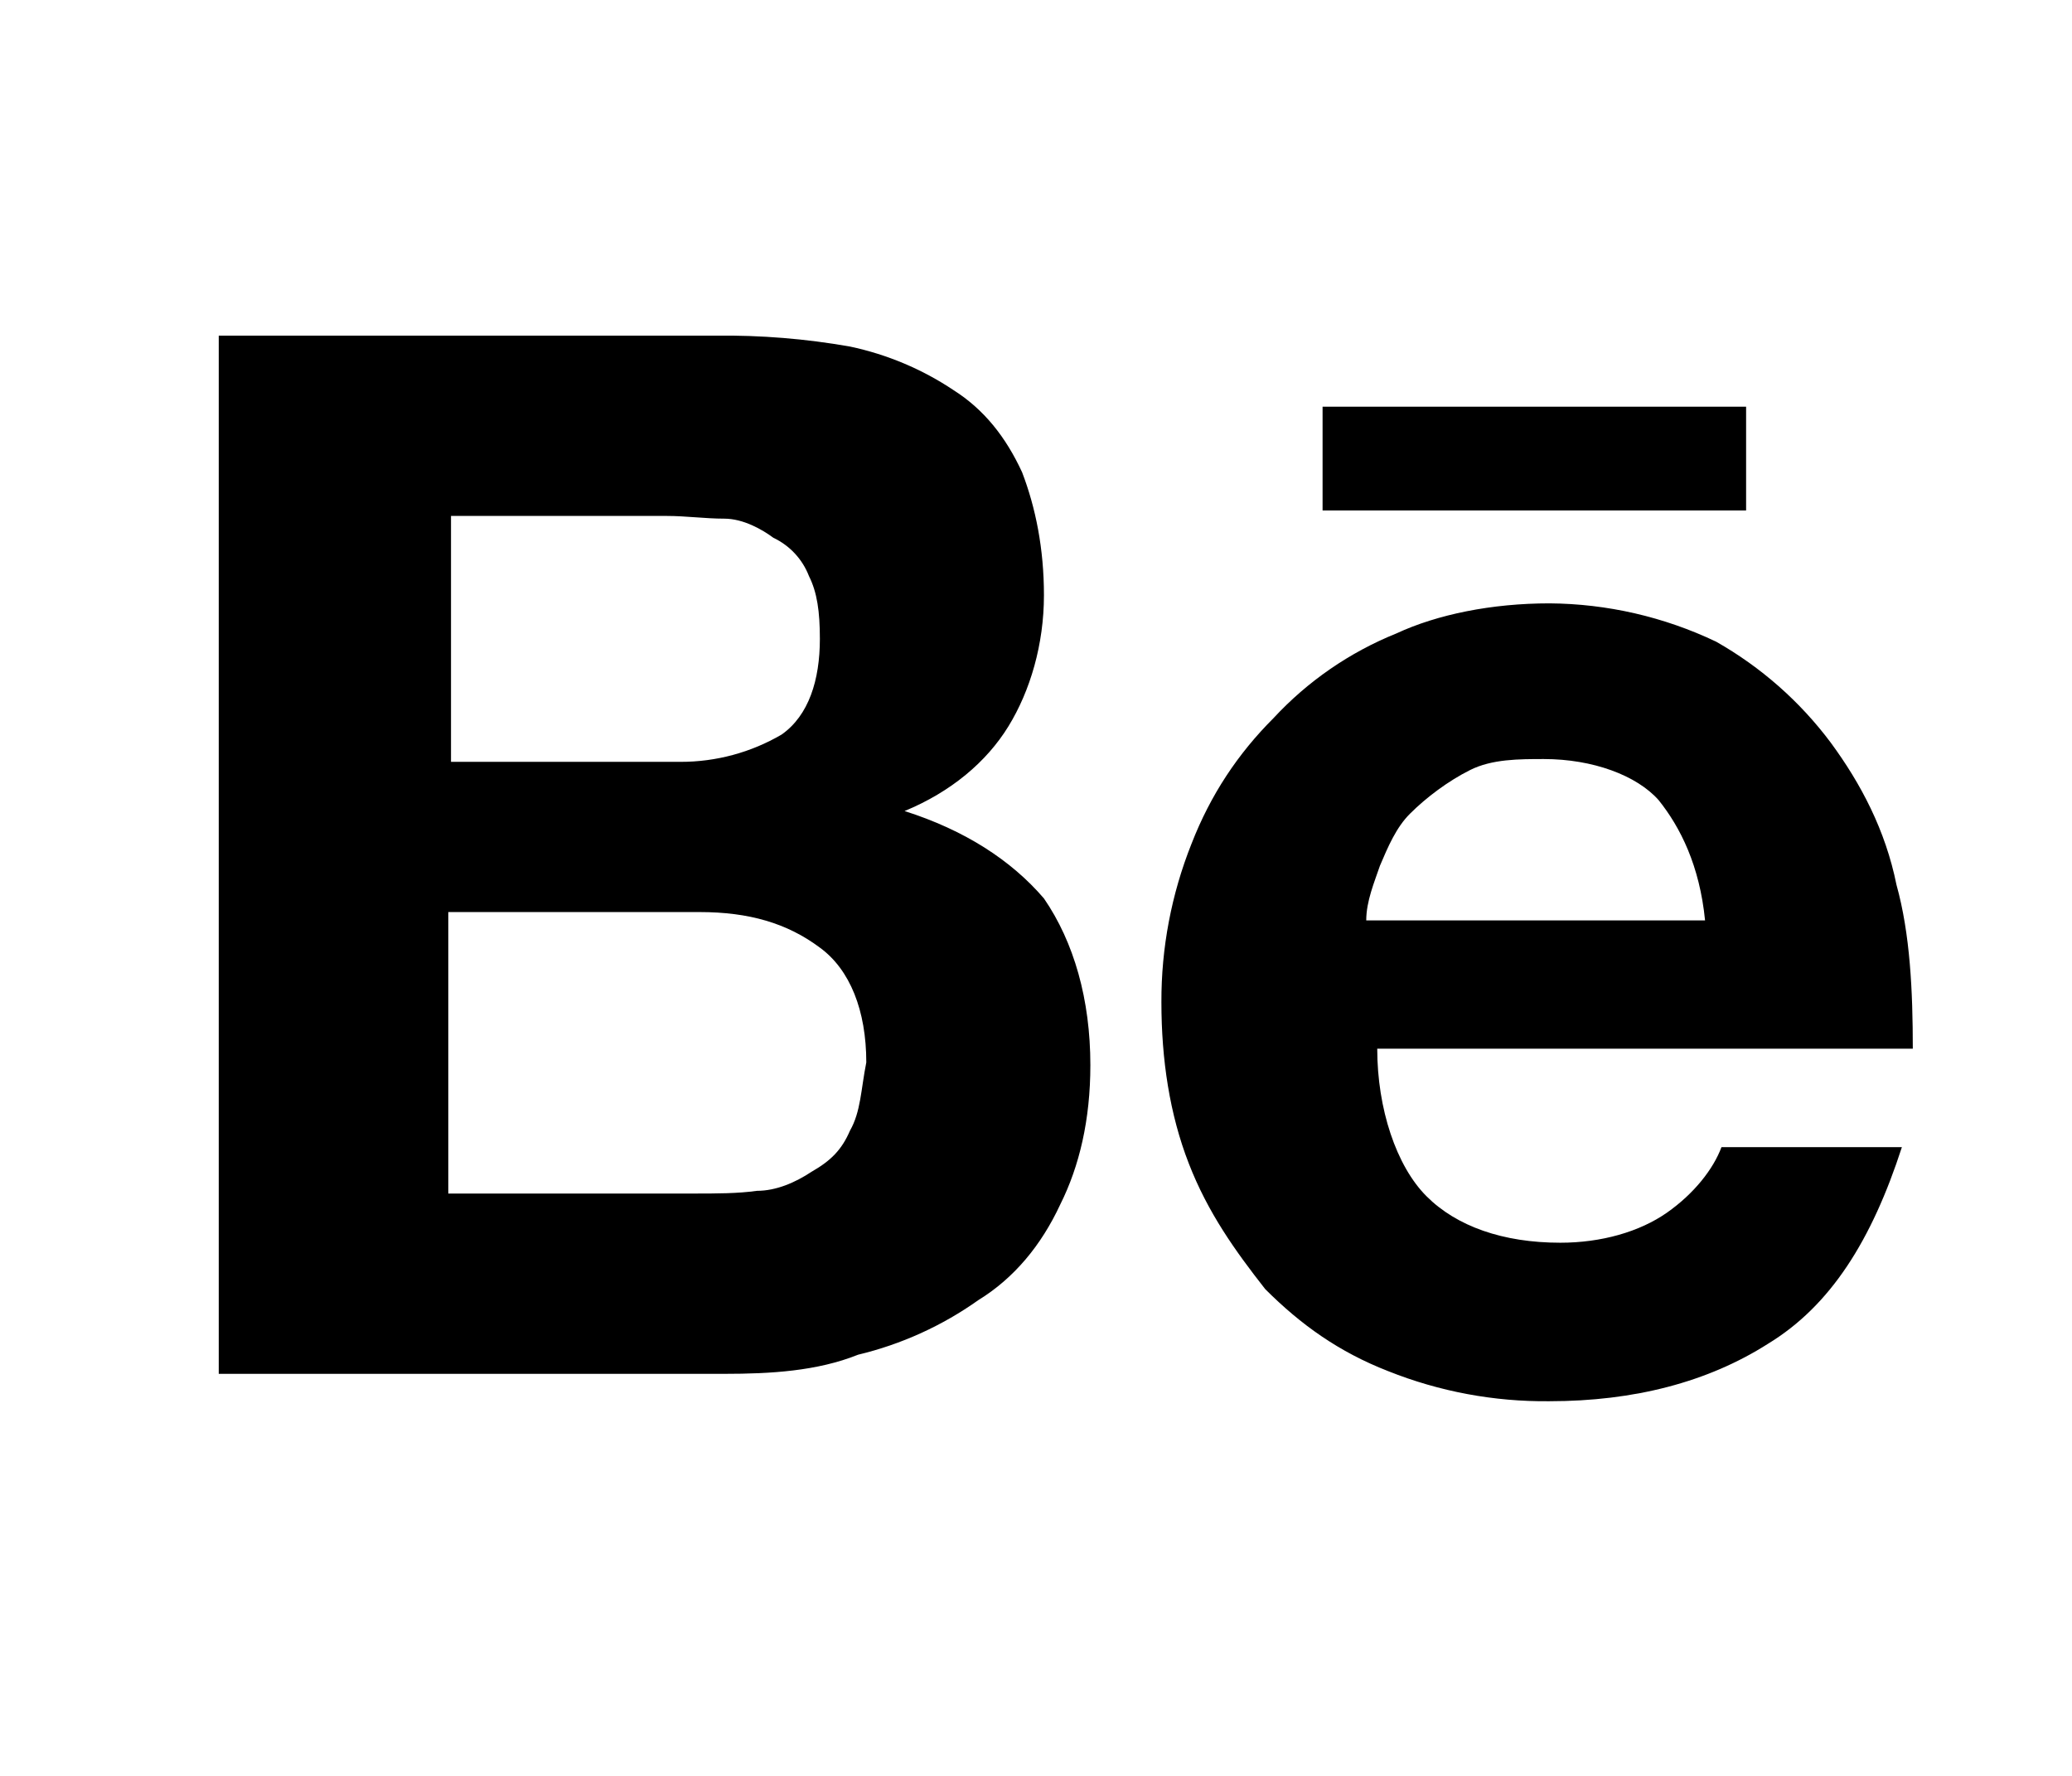 <svg width="42" height="36" viewBox="0 0 42 36" fill="none" xmlns="http://www.w3.org/2000/svg">
<g clip-path="url(#clip0_44_35)">
<path d="M18.336 16.441C19.277 16.053 19.998 15.445 20.441 14.724C20.884 14.003 21.161 13.062 21.161 12.065C21.161 11.124 20.994 10.293 20.718 9.573C20.385 8.852 19.942 8.299 19.332 7.911C18.694 7.484 17.98 7.184 17.229 7.025C16.332 6.867 15.423 6.793 14.513 6.804H4.434V27.85H14.681C15.622 27.85 16.564 27.795 17.394 27.462C18.27 27.252 19.097 26.877 19.832 26.355C20.553 25.912 21.106 25.247 21.492 24.416C21.88 23.64 22.102 22.699 22.102 21.592C22.102 20.263 21.77 19.099 21.161 18.213C20.496 17.437 19.554 16.829 18.336 16.441ZM9.142 10.459H13.517C13.905 10.459 14.293 10.514 14.681 10.514C15.069 10.514 15.455 10.737 15.677 10.902C16.008 11.059 16.266 11.336 16.398 11.678C16.564 12.01 16.619 12.398 16.619 12.952C16.619 13.781 16.396 14.503 15.843 14.891C15.222 15.254 14.515 15.445 13.795 15.444H9.142V10.459ZM17.229 22.921C17.062 23.309 16.841 23.53 16.453 23.752C16.12 23.973 15.732 24.14 15.345 24.14C14.957 24.195 14.514 24.195 14.071 24.195H9.087V18.489H14.181C15.179 18.489 15.955 18.713 16.619 19.21C17.229 19.654 17.56 20.485 17.56 21.537C17.45 22.09 17.45 22.533 17.229 22.921ZM38.442 17.936C38.219 16.829 37.721 15.886 37.111 15.056C36.486 14.219 35.693 13.522 34.785 13.007C33.729 12.504 32.576 12.239 31.407 12.231C30.243 12.231 29.136 12.454 28.305 12.841C27.358 13.223 26.508 13.809 25.814 14.558C25.093 15.279 24.54 16.108 24.152 17.105C23.745 18.127 23.538 19.217 23.542 20.316C23.542 21.48 23.709 22.588 24.097 23.585C24.483 24.581 25.038 25.357 25.647 26.133C26.368 26.854 27.141 27.407 28.138 27.795C29.178 28.21 30.288 28.417 31.407 28.405C33.124 28.405 34.618 28.017 35.837 27.241C37.111 26.466 37.942 25.136 38.552 23.254H34.895C34.73 23.697 34.342 24.195 33.789 24.583C33.234 24.971 32.46 25.192 31.629 25.192C30.465 25.192 29.524 24.859 28.916 24.25C28.305 23.64 27.917 22.478 27.917 21.259H38.773C38.773 20.096 38.72 18.932 38.442 17.936ZM27.694 18.658C27.694 18.268 27.86 17.88 27.972 17.549C28.137 17.16 28.303 16.772 28.58 16.496C28.913 16.163 29.356 15.832 29.799 15.61C30.242 15.387 30.794 15.387 31.294 15.387C32.29 15.387 33.178 15.72 33.621 16.22C34.063 16.772 34.452 17.549 34.562 18.658H27.694ZM35.394 8.244H26.809V10.348H35.394V8.244Z" fill="black"/>
</g>
<defs>
<clipPath id="clip0_44_35">
<rect width="42" height="36" fill="white"/>
</clipPath>
</defs>
</svg>
